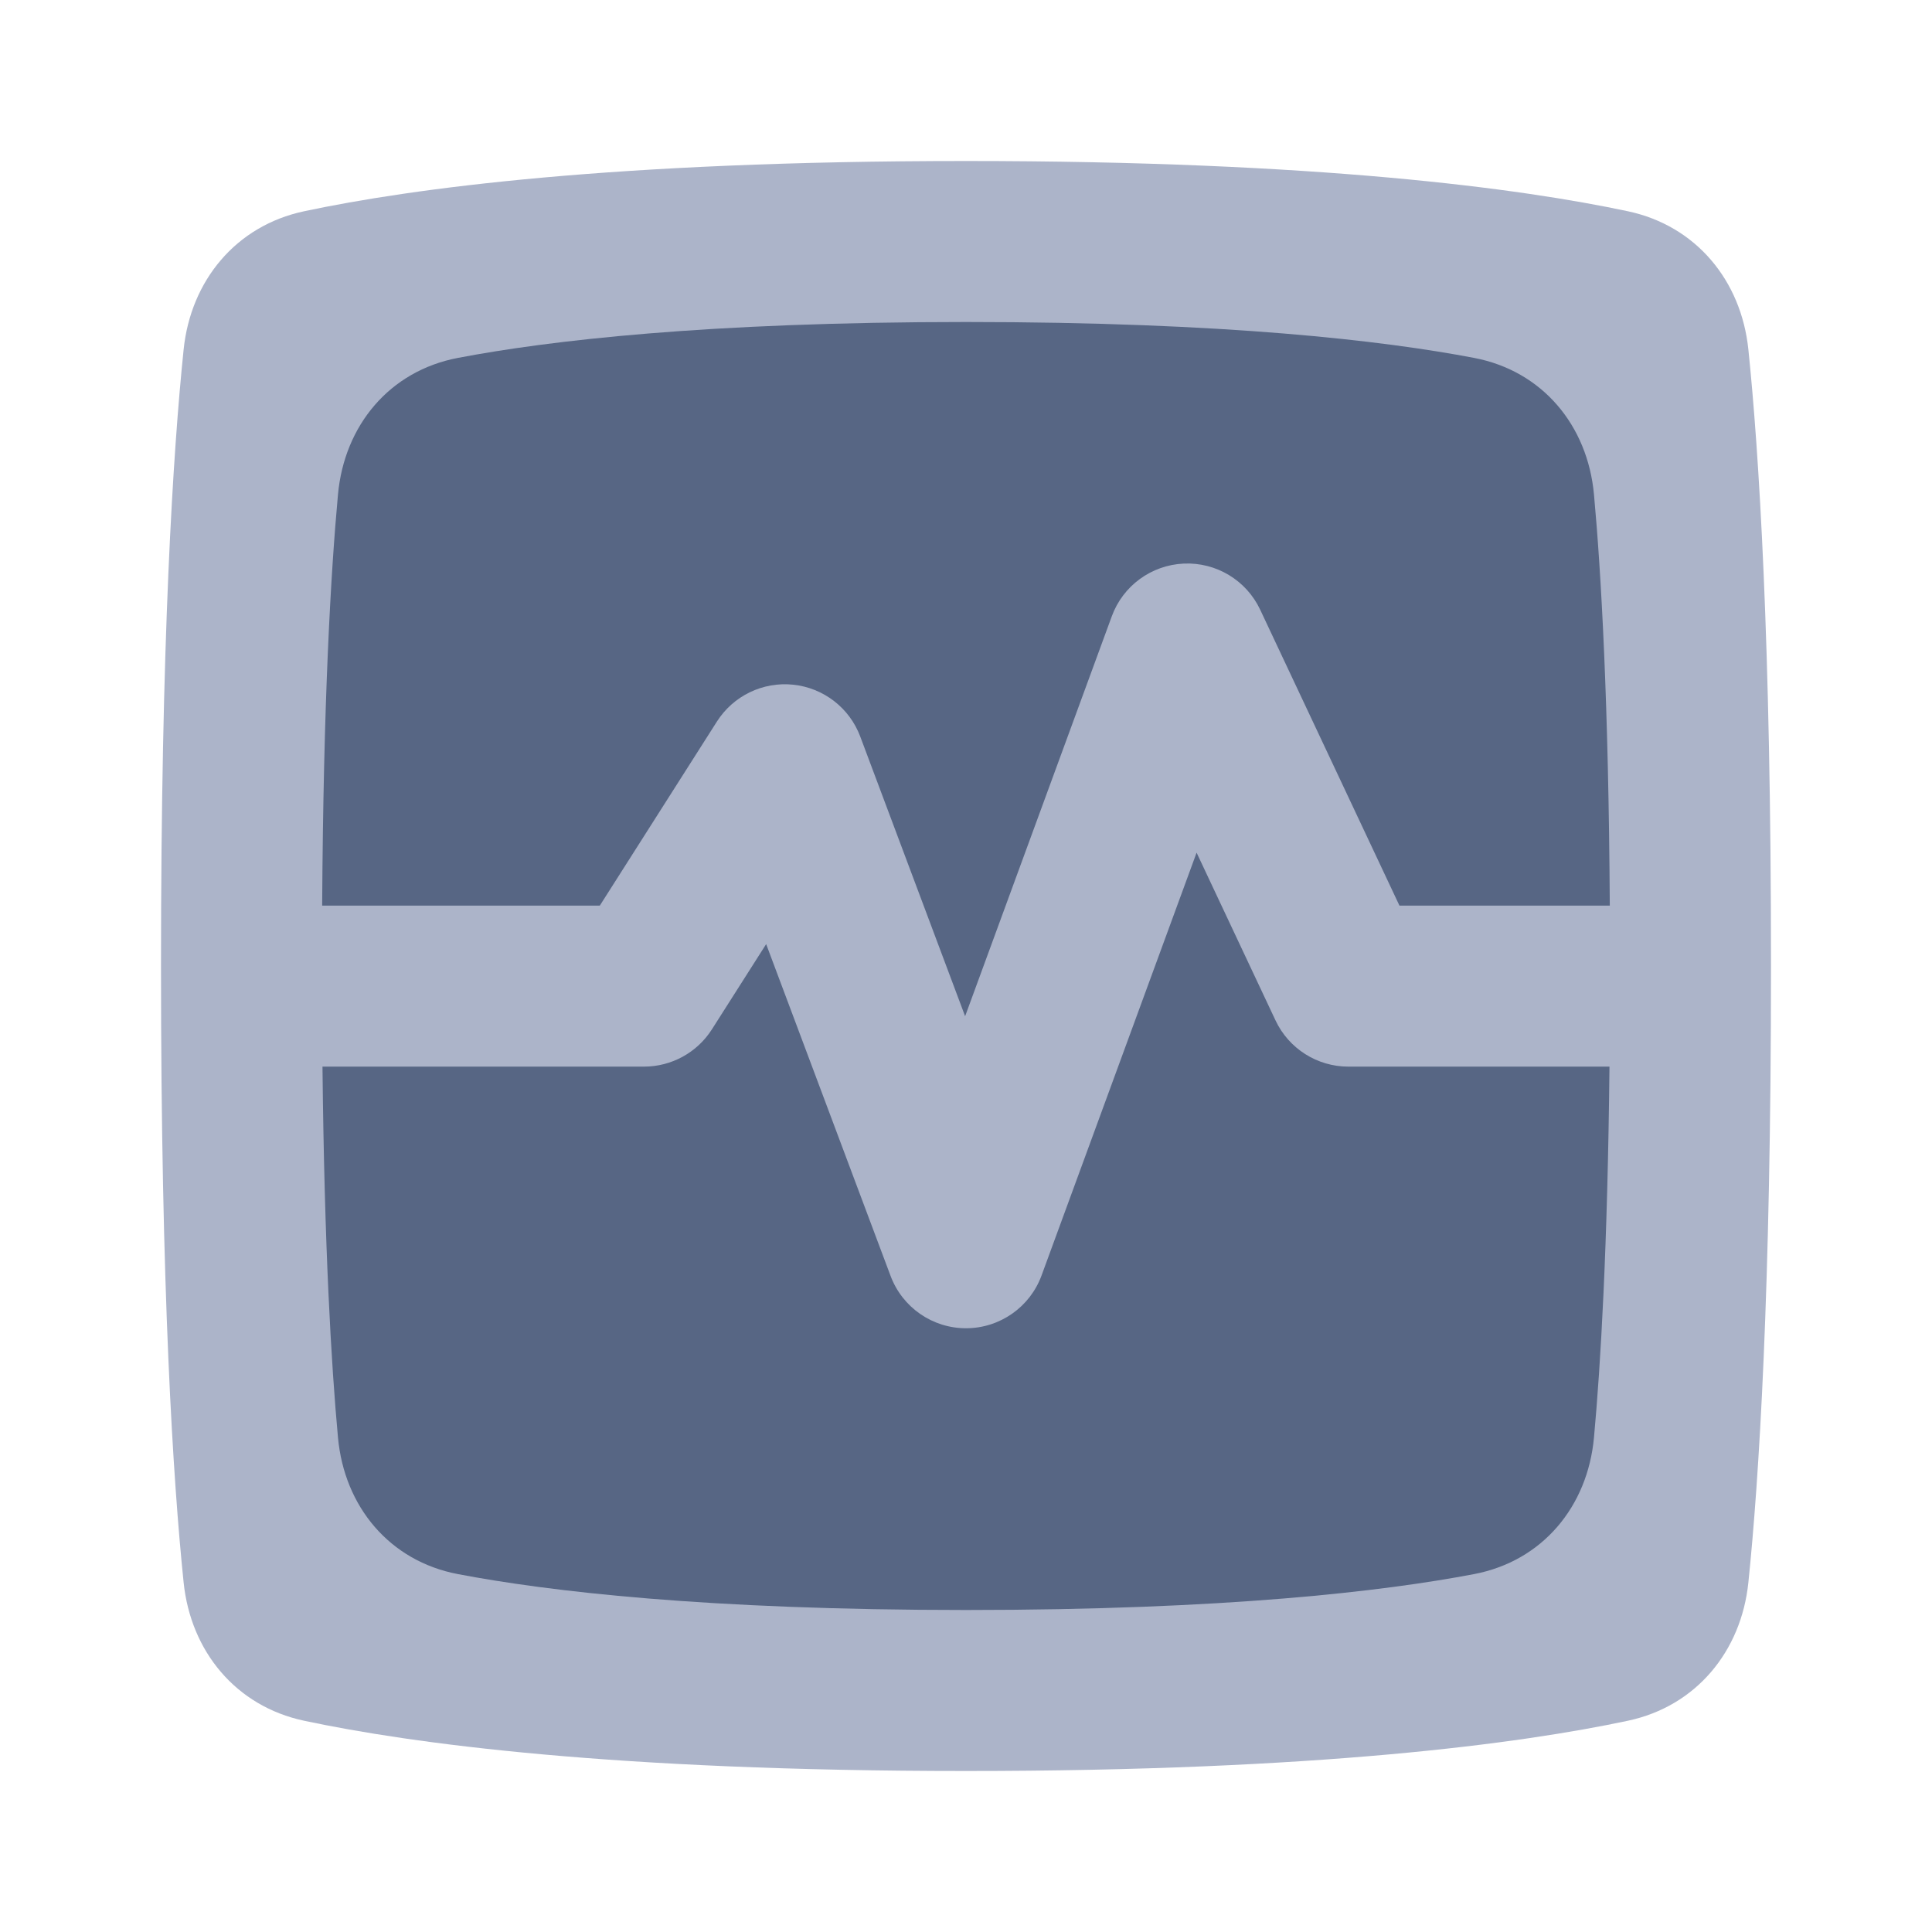 <svg width="48" height="48" viewBox="0 0 48 48" fill="none" xmlns="http://www.w3.org/2000/svg">
<path d="M4.562 39.315C4.739 41.032 5.865 42.392 7.554 42.751C10.219 43.318 15.243 44 24 44C32.757 44 37.781 43.318 40.446 42.751C42.135 42.392 43.261 41.032 43.438 39.315C43.701 36.769 44 32.094 44 24C44 15.906 43.701 11.231 43.438 8.685C43.261 6.968 42.135 5.608 40.446 5.249C37.781 4.682 32.757 4 24 4C15.243 4 10.219 4.682 7.554 5.249C5.865 5.608 4.739 6.968 4.562 8.685C4.299 11.231 4 15.906 4 24C4 32.094 4.299 36.769 4.562 39.315Z" fill="#ACB4C9"/>
<path d="M11.376 39.108C9.68 38.785 8.555 37.434 8.397 35.714C8.23 33.899 8.059 30.991 8.012 26.5H15.999C16.683 26.5 17.32 26.151 17.687 25.574L19.035 23.456L22.127 31.702C22.421 32.485 23.17 33.003 24.007 33C24.843 32.997 25.589 32.474 25.877 31.689L29.729 21.184L31.69 25.352C32.02 26.053 32.725 26.5 33.499 26.5H39.987C39.94 30.991 39.769 33.899 39.602 35.714C39.444 37.434 38.319 38.785 36.623 39.108C34.38 39.536 30.459 40 24 40C17.54 40 13.619 39.536 11.376 39.108Z" fill="#576684"/>
<path d="M39.995 22.518C39.965 17.443 39.781 14.235 39.602 12.286C39.444 10.566 38.319 9.215 36.623 8.892C34.38 8.464 30.459 8 24 8C17.54 8 13.619 8.464 11.376 8.892C9.68 9.215 8.555 10.566 8.397 12.286C8.218 14.233 8.034 17.435 8.004 22.5H14.902L17.812 17.926C18.219 17.287 18.953 16.932 19.707 17.011C20.461 17.09 21.106 17.588 21.372 18.298L23.978 25.248L27.622 15.312C27.899 14.554 28.605 14.038 29.411 14.002C30.217 13.966 30.966 14.418 31.309 15.148L34.769 22.5H39.995C39.995 22.506 39.995 22.512 39.995 22.518Z" fill="#576684"/>
</svg>
